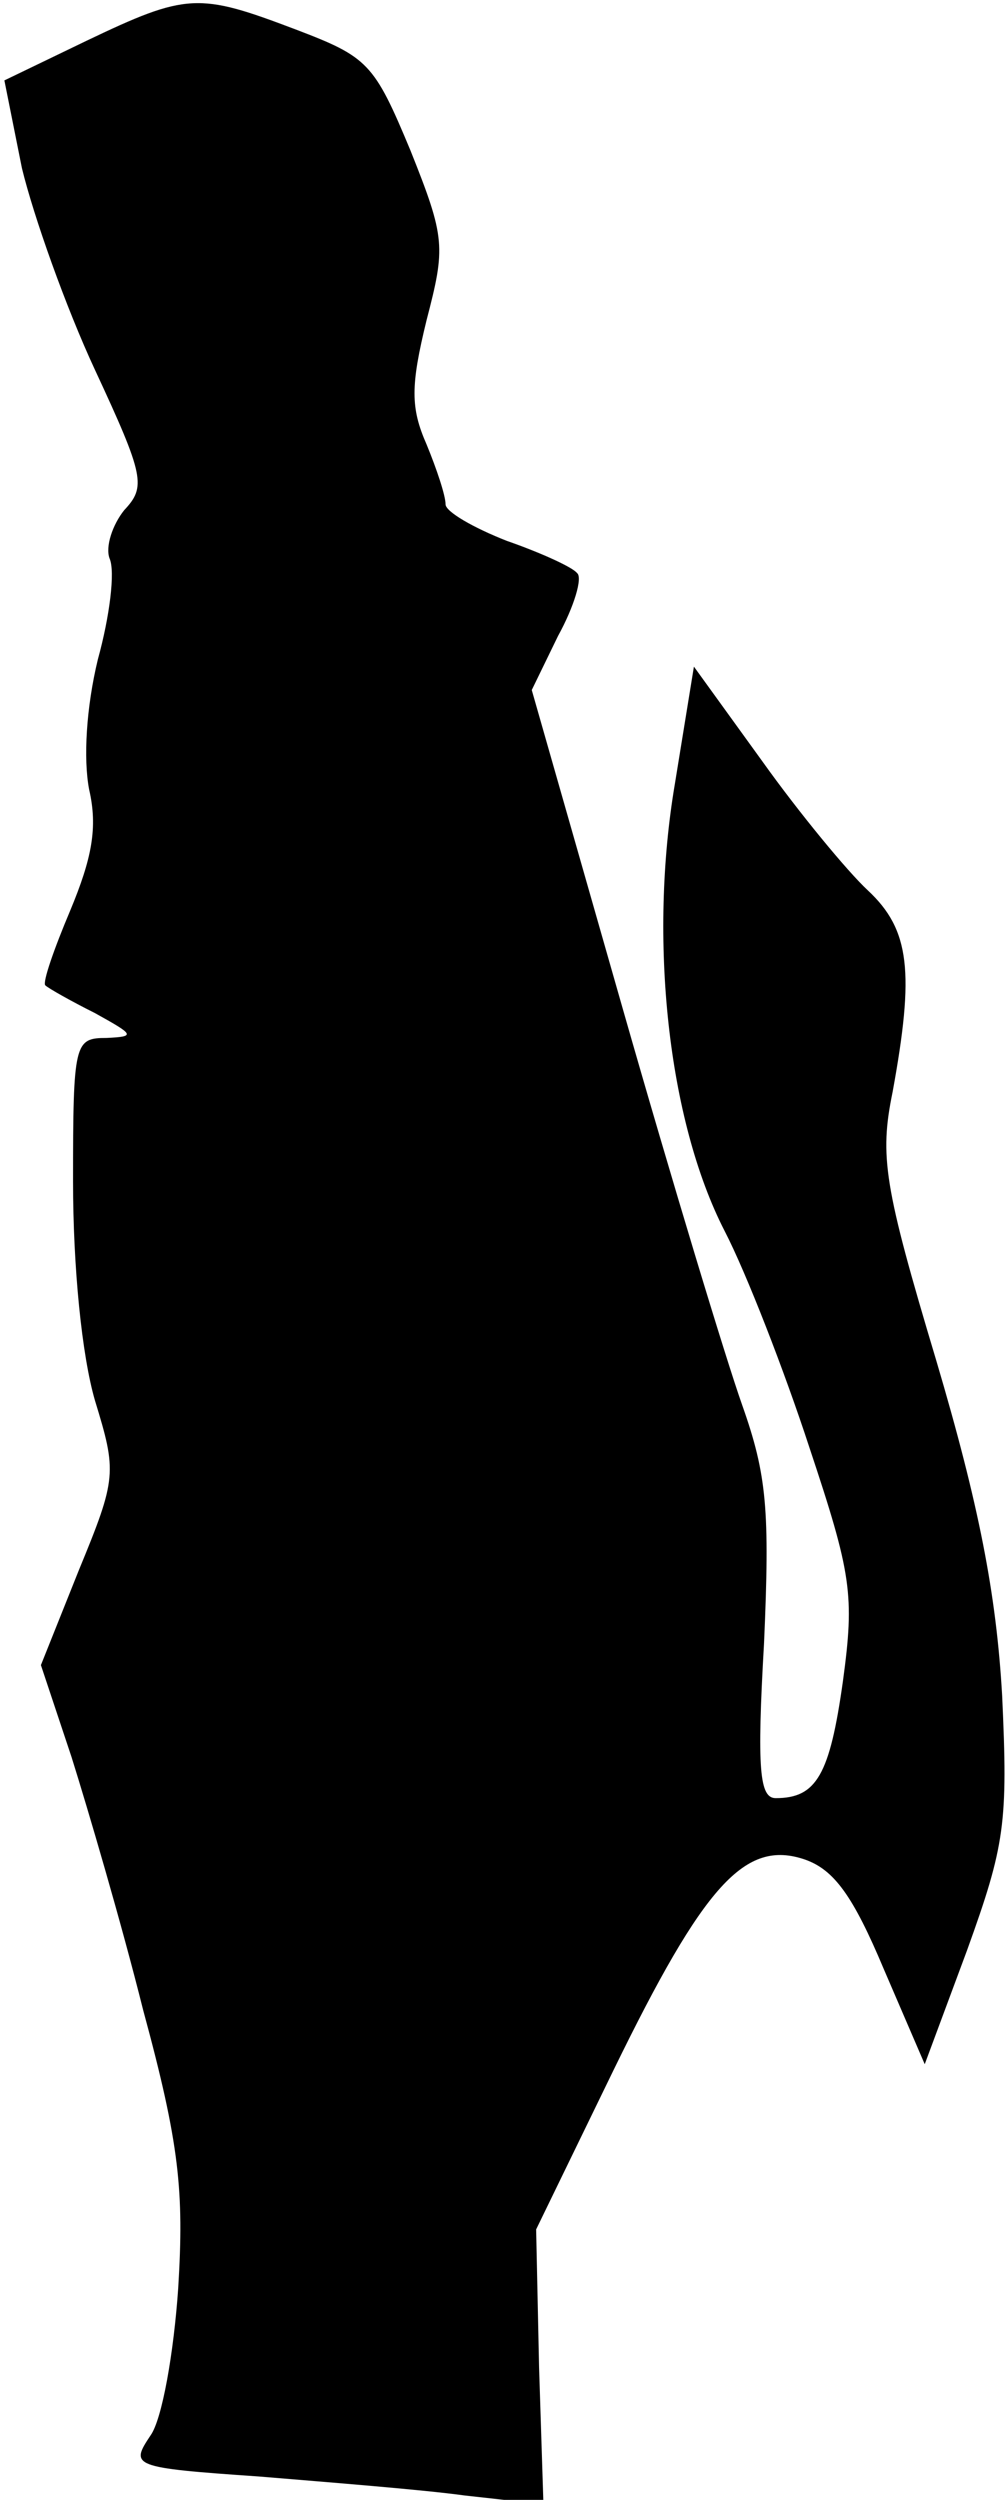 <?xml version="1.0" standalone="no"?>
<!DOCTYPE svg PUBLIC "-//W3C//DTD SVG 20010904//EN"
 "http://www.w3.org/TR/2001/REC-SVG-20010904/DTD/svg10.dtd">
<svg version="1.0" xmlns="http://www.w3.org/2000/svg"
 width="69pt" height="171pt" viewBox="0 0 69 171"
 preserveAspectRatio="xMidYMid meet">
<g transform="translate(0,171) scale(0.1,-0.1)"
fill="#000000" stroke="none">
<path fill="#000000" stroke="none" d="M59 1682 l-56 -27 12 -60 c8 -33 30
-95 50 -138 34 -73 35 -80 20 -96 -8 -10 -13 -25 -10 -33 4 -9 0 -40 -8 -69
-8 -33 -10 -68 -6 -89 6 -26 2 -47 -13 -83 -11 -26 -19 -49 -17 -51 2 -2 18
-11 34 -19 27 -15 28 -16 8 -17 -22 0 -23 -3 -23 -98 0 -59 6 -119 15 -150 15
-49 15 -53 -11 -116 l-26 -65 21 -63 c11 -35 34 -113 49 -173 25 -92 28 -124
24 -190 -3 -44 -11 -90 -19 -101 -14 -21 -13 -22 74 -28 48 -4 112 -9 141 -13
l54 -6 -3 94 -2 94 53 109 c62 127 90 158 131 144 20 -7 33 -25 54 -75 l28
-65 29 78 c26 72 28 87 24 174 -4 70 -16 131 -45 229 -36 120 -39 140 -30 184
15 82 12 111 -17 138 -14 13 -47 53 -72 88 l-47 65 -13 -80 c-18 -106 -5 -230
34 -306 15 -29 41 -96 58 -148 29 -87 31 -101 23 -160 -9 -64 -18 -80 -46 -80
-11 0 -13 19 -8 106 4 91 2 115 -15 163 -11 31 -48 153 -82 272 l-62 217 18
37 c11 20 17 40 13 43 -3 4 -25 14 -48 22 -23 9 -42 20 -42 25 0 6 -6 24 -13
41 -11 25 -11 40 0 85 13 50 13 56 -11 116 -25 60 -29 64 -79 83 -66 25 -74
25 -143 -8z"/>
</g>
</svg>
